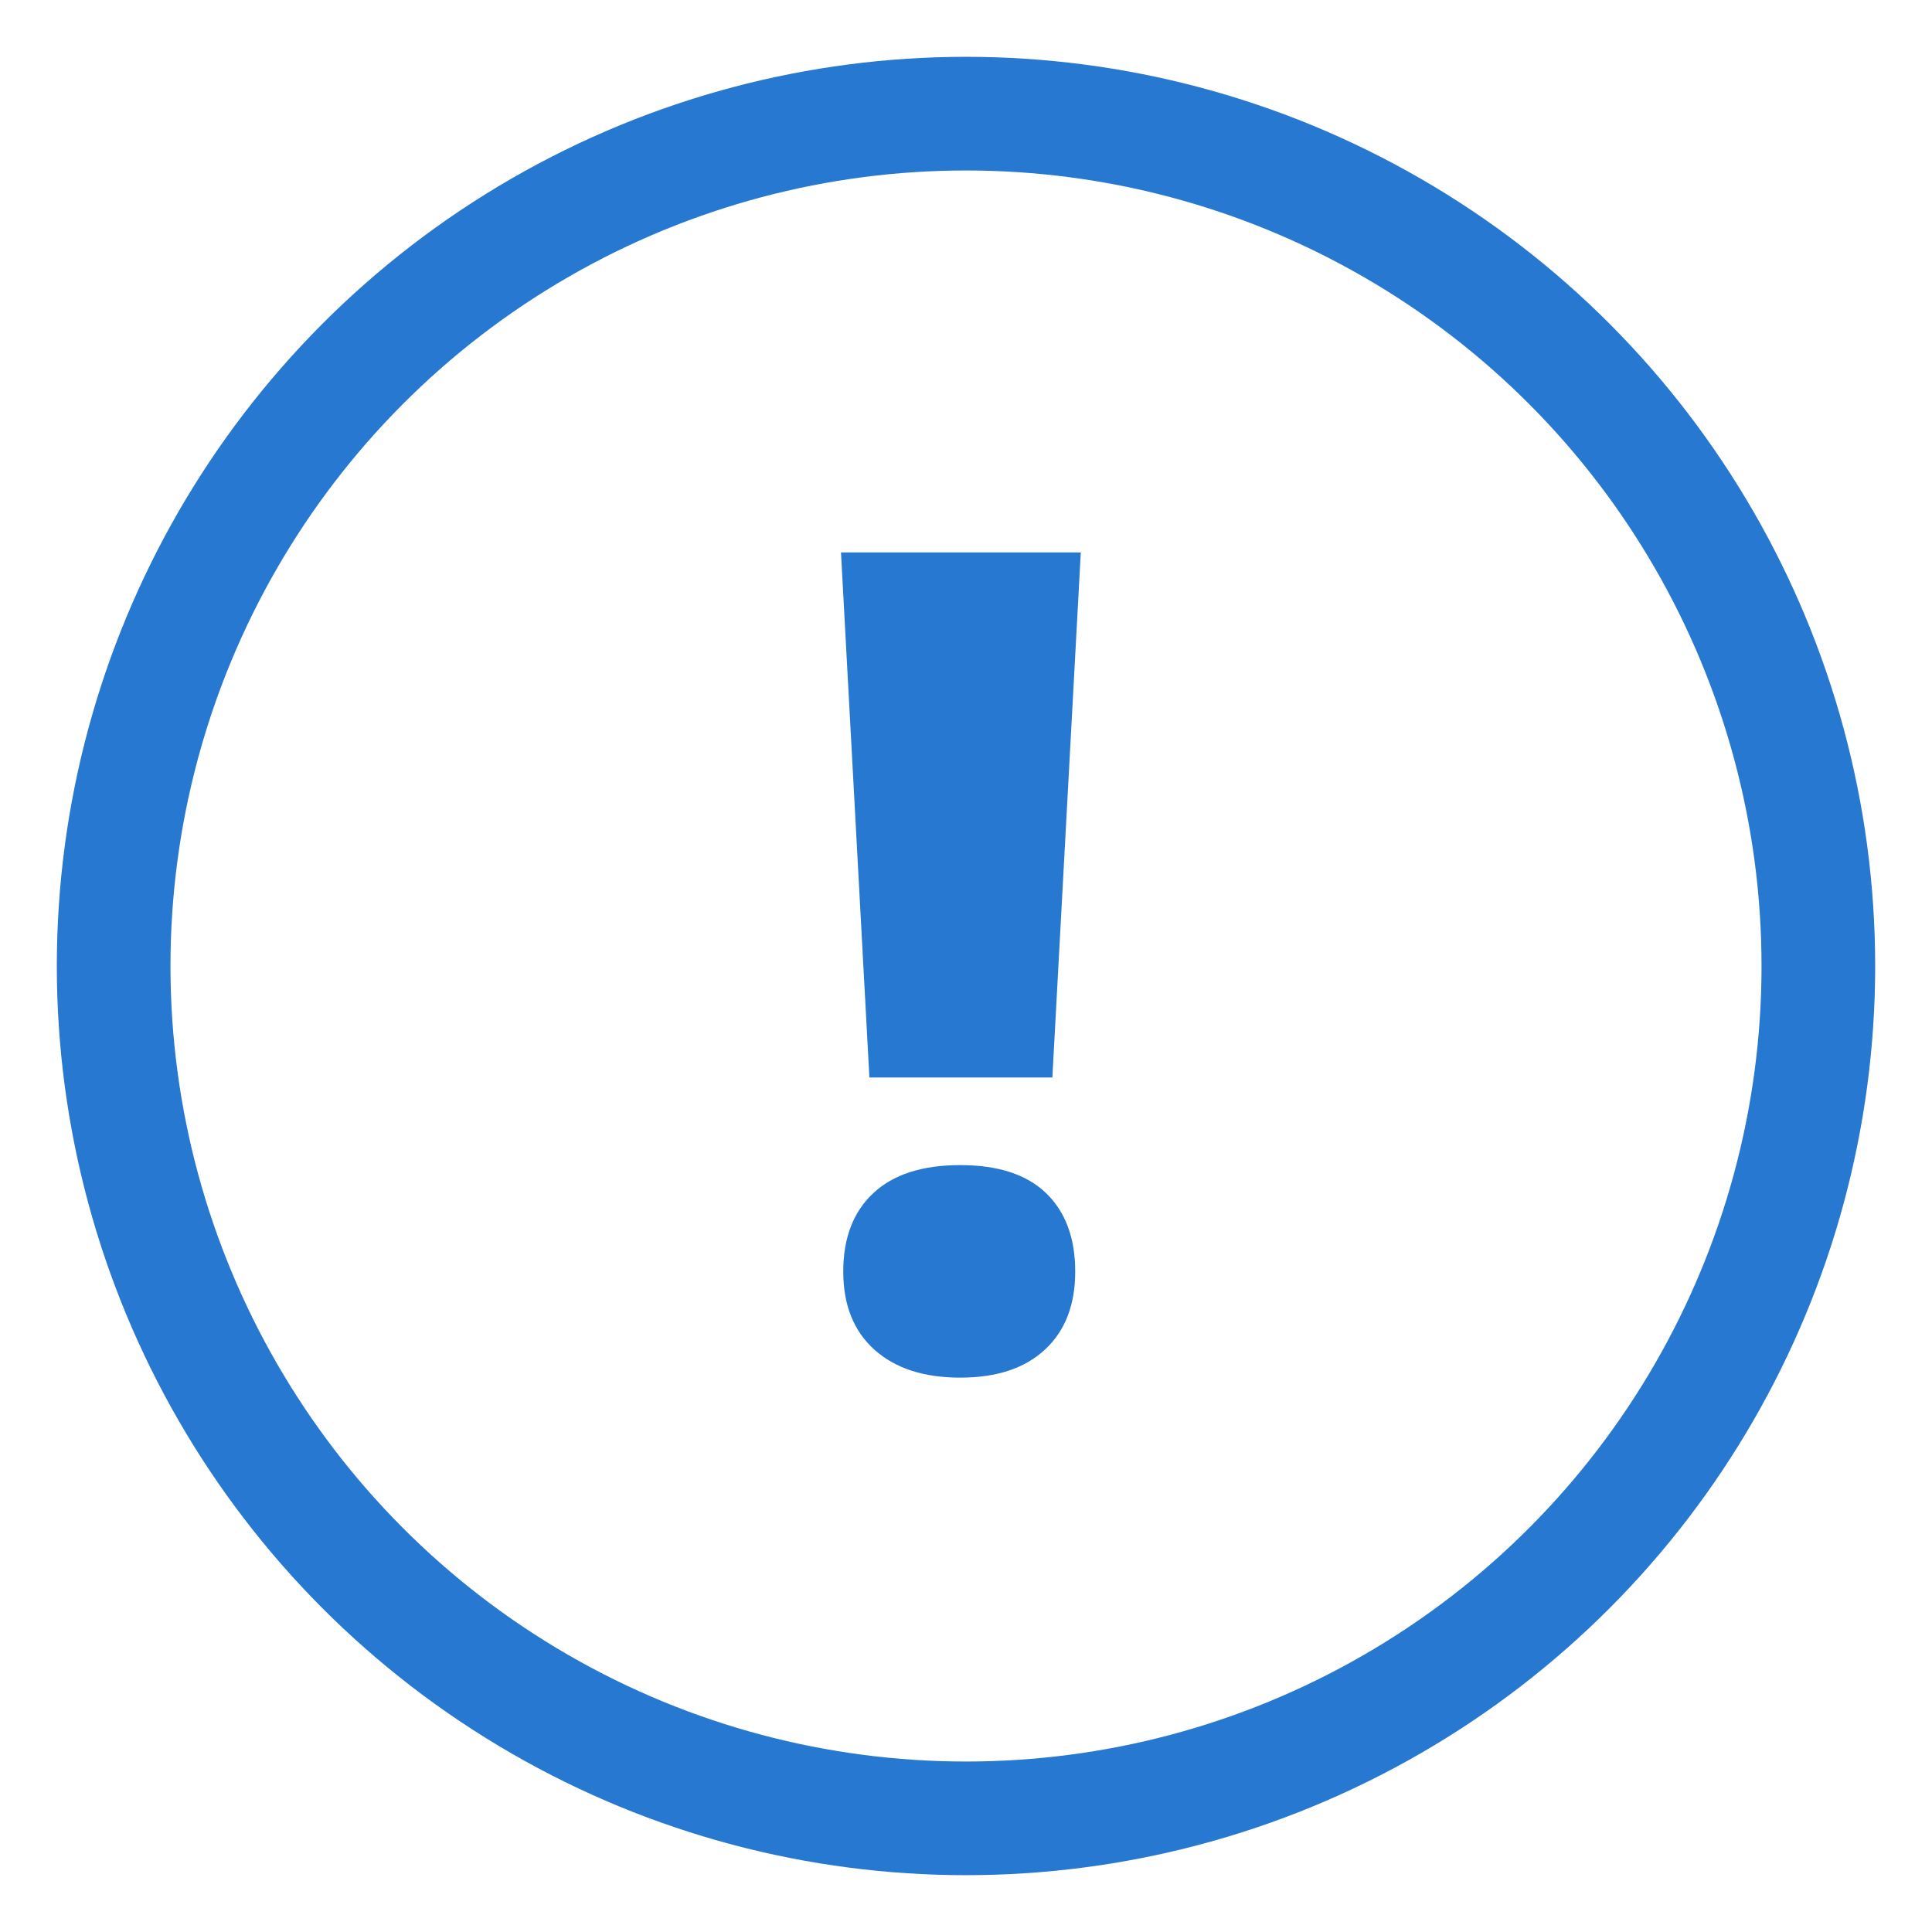 <svg xmlns="http://www.w3.org/2000/svg" width="17" height="17" viewBox="0 0 17 17">
    <g fill="none" fill-rule="evenodd">
        <g>
            <g transform="translate(-352 -283) translate(353 284)">
                <circle cx="7.5" cy="7.5" r="7.5" stroke="#2778D0"/>
                <path fill="#2778D0" fill-rule="nonzero" d="M8.26 8.48l.25-4.619H6.4l.25 4.62h1.61zm-.81 2.642c.32 0 .567-.082.745-.247.177-.164.266-.393.266-.686 0-.296-.086-.526-.256-.69-.171-.165-.423-.247-.755-.247-.335 0-.59.082-.766.247-.176.164-.264.394-.264.69 0 .293.091.522.273.686.183.165.435.247.757.247z"/>
            </g>
        </g>
    </g>
</svg>
